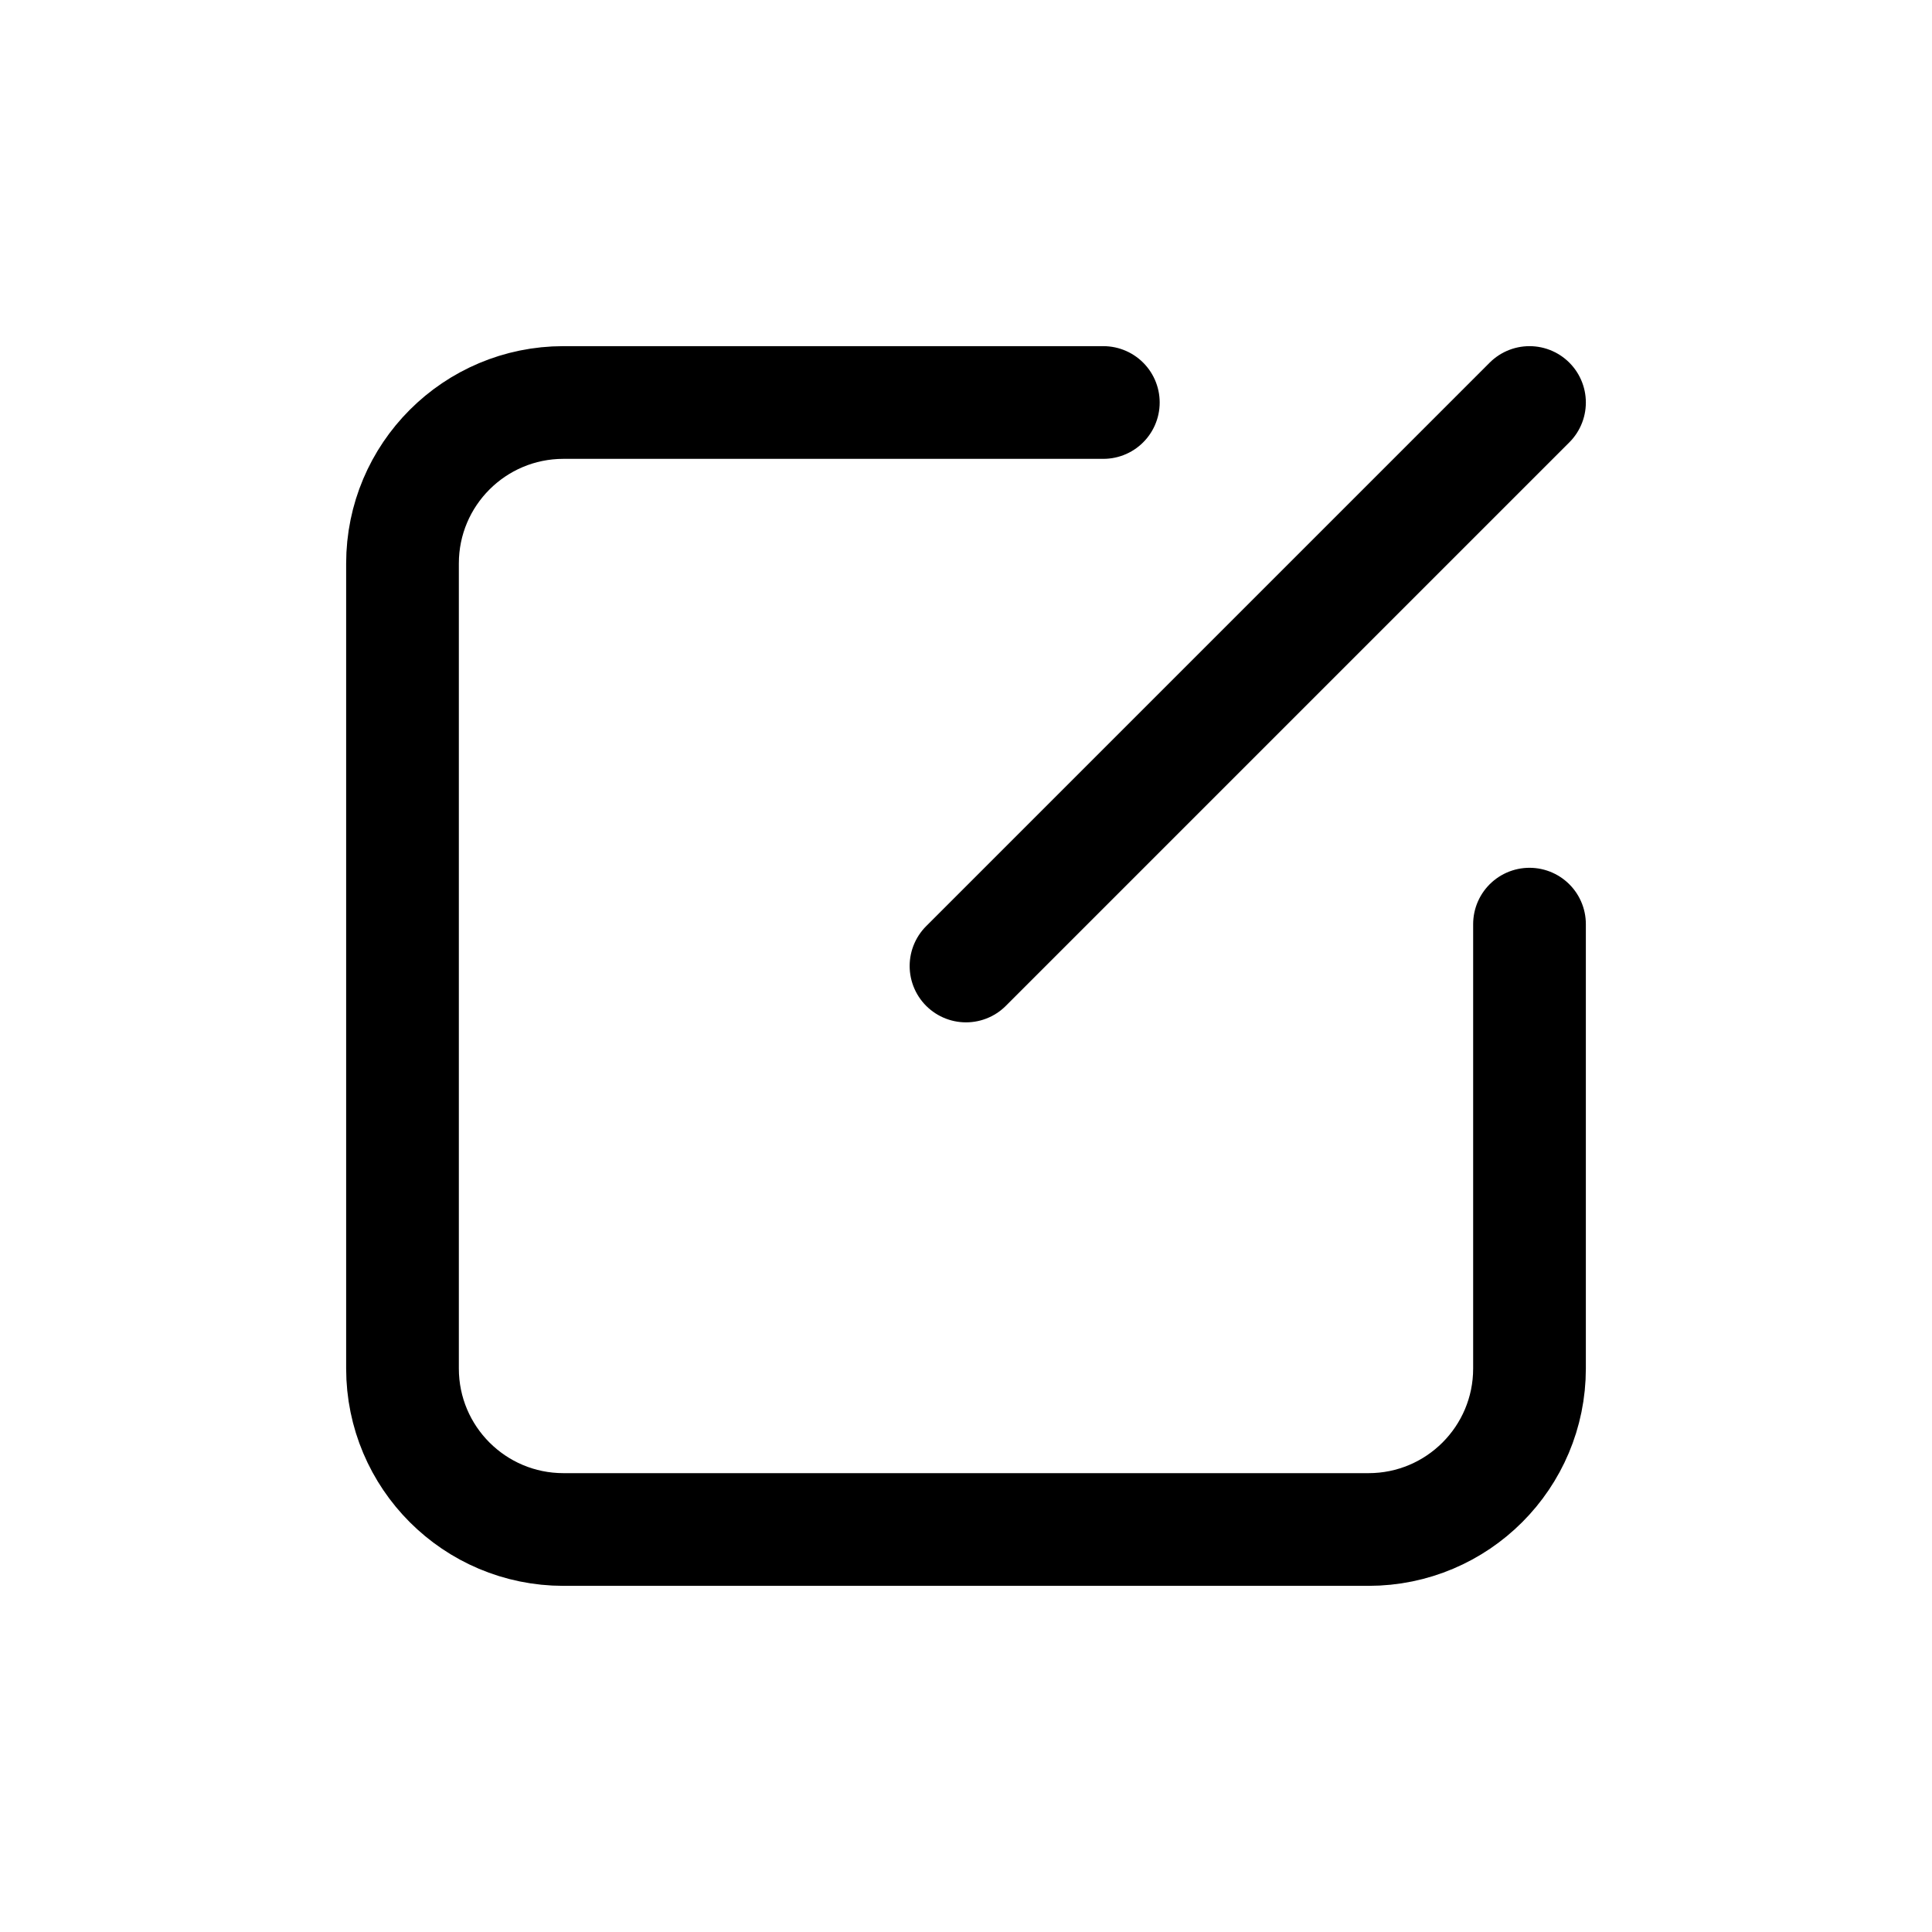 <svg viewBox="0 0 24 24" fill="none" xmlns="http://www.w3.org/2000/svg">
  <path d="M13.706 5H7C5.895 5 5 5.895 5 7V17C5 18.105 5.895 19 7 19H17C18.105 19 19 18.105 19 17V11.48" stroke="currentColor" stroke-width="1.4" stroke-linecap="round" />
  <path d="M12 12L19 5" stroke="currentColor" stroke-width="1.4" stroke-linecap="round" />
</svg>
